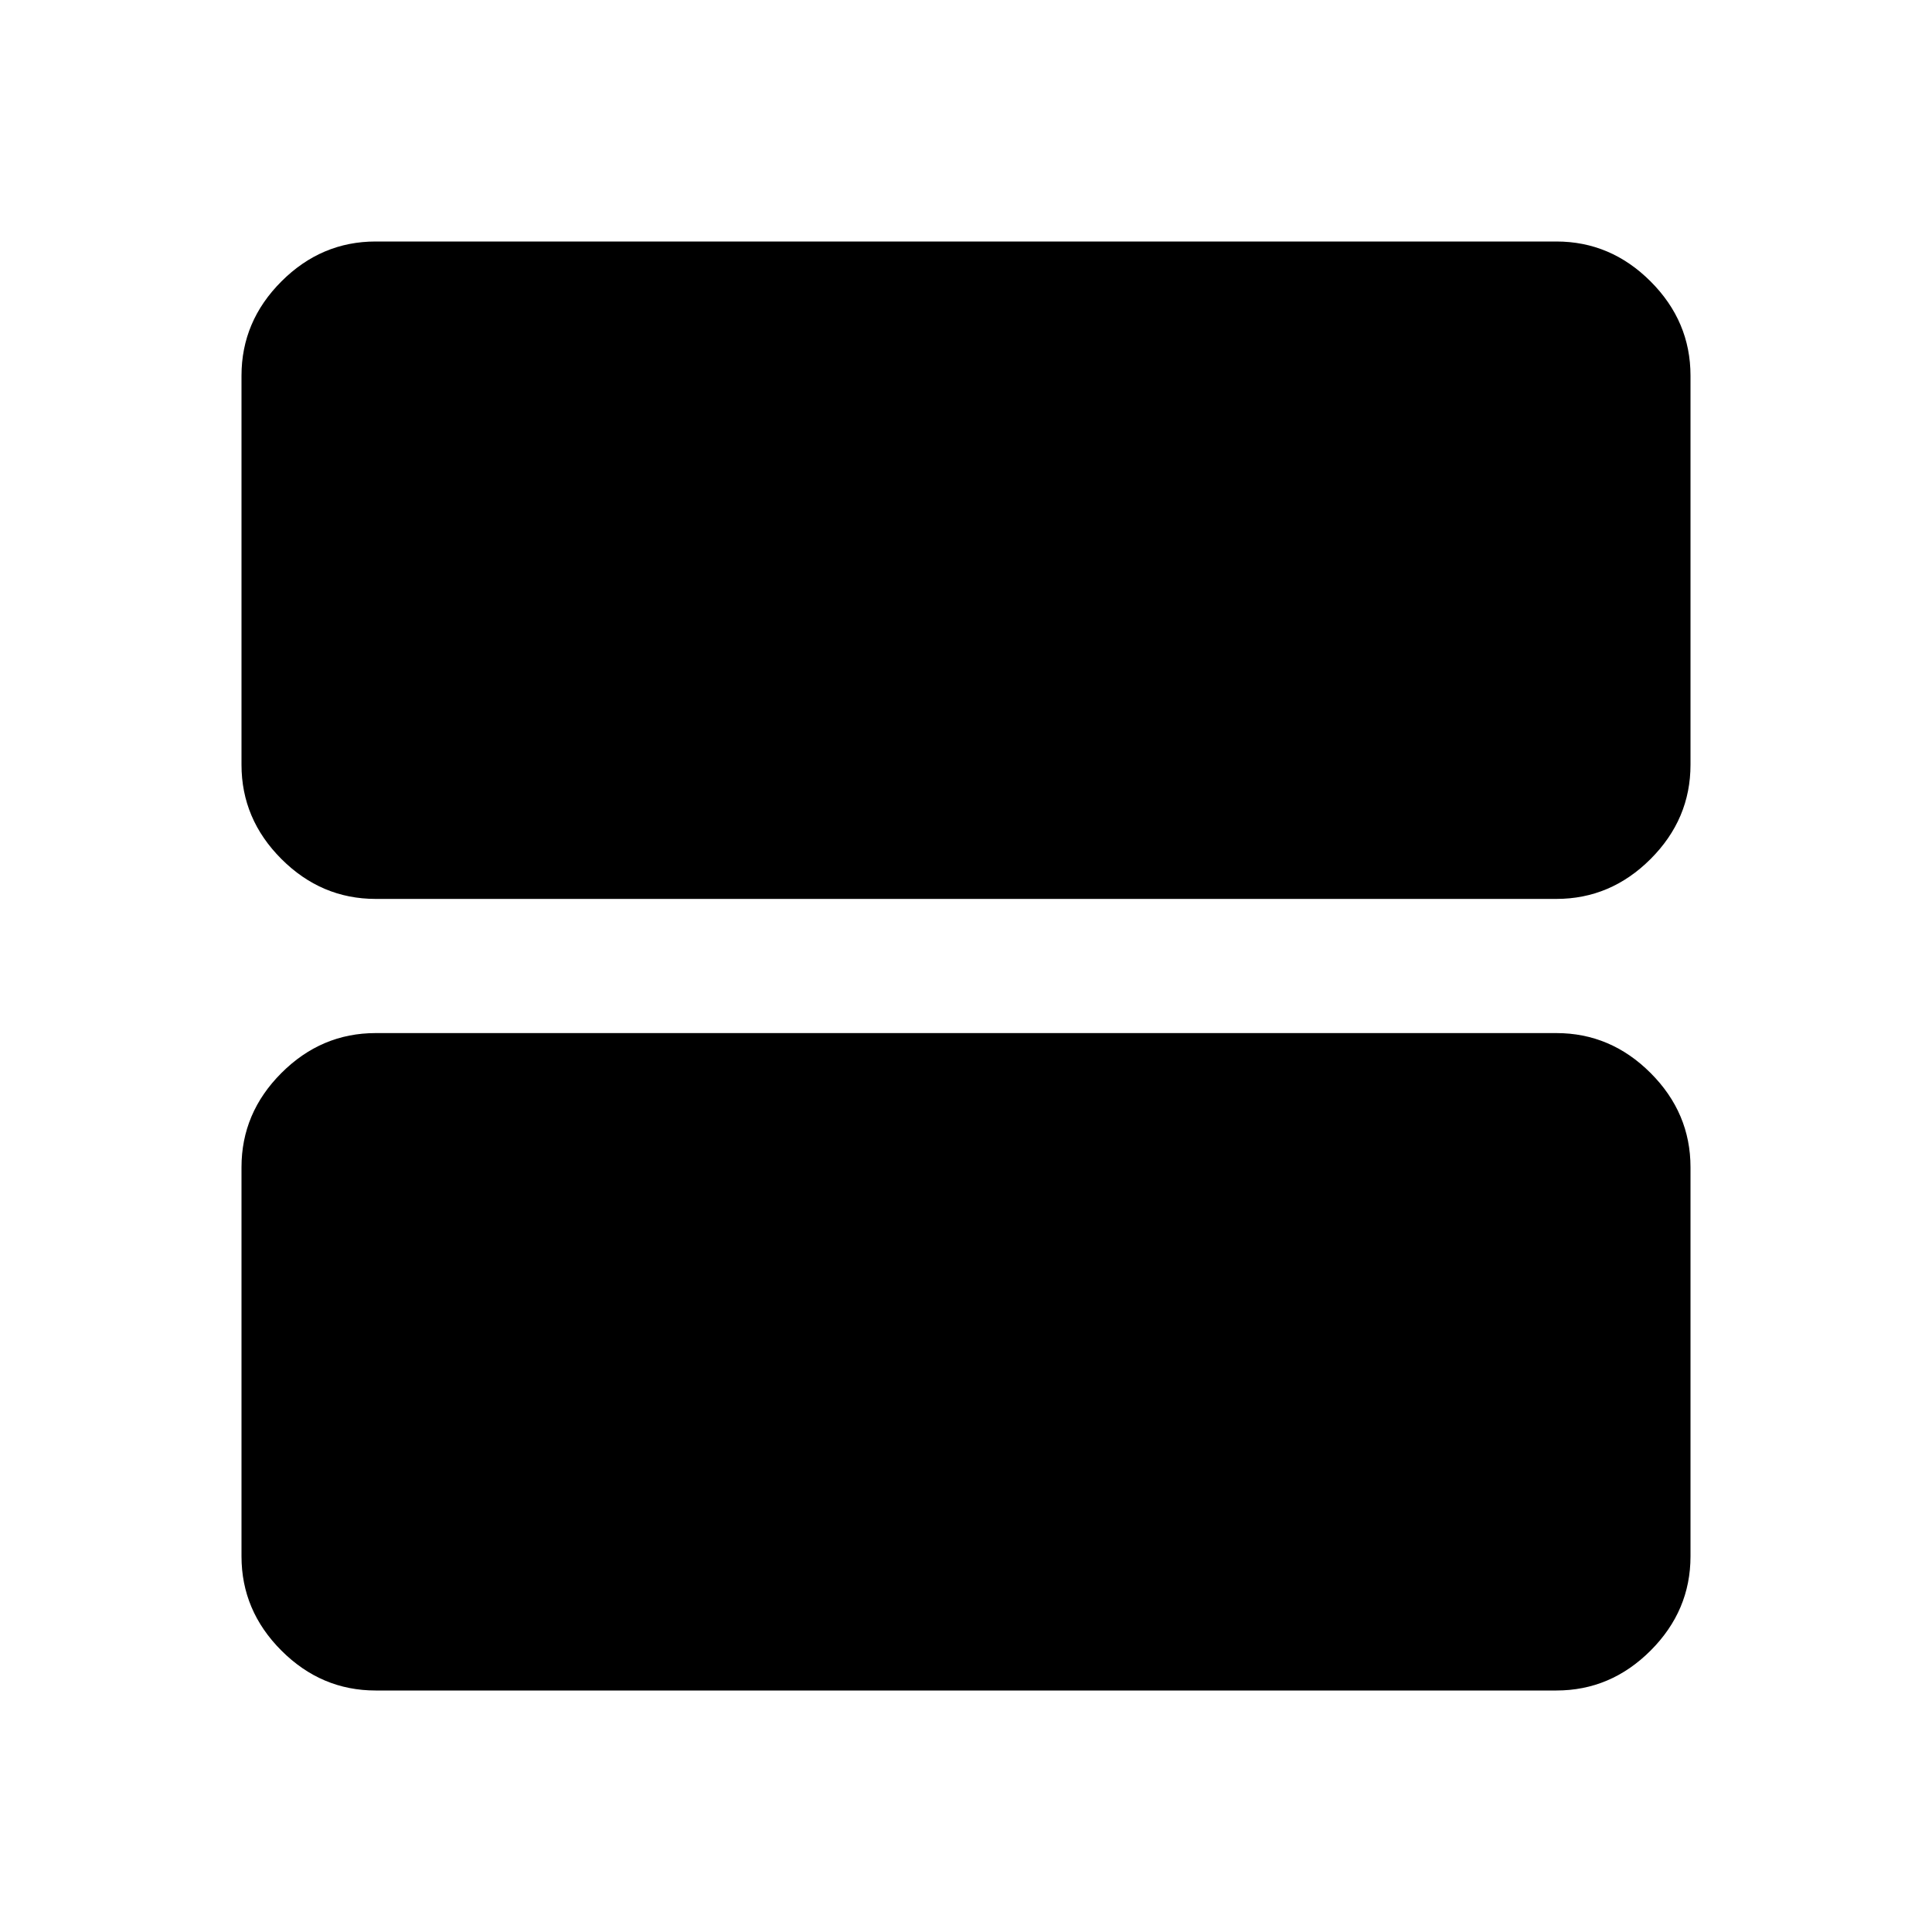 <svg xmlns="http://www.w3.org/2000/svg" height="40" viewBox="0 -960 960 960" width="40"><path d="M186.666-513.333q-27 0-46.833-19.833Q120-553 120-579.999v-193.335q0-27 19.833-46.833T186.666-840h586.668q27 0 46.833 19.833T840-773.334v193.335q0 26.999-19.833 46.833-19.833 19.833-46.833 19.833H186.666Zm0 393.333q-27 0-46.833-19.833T120-186.666v-193.335q0-26.999 19.833-46.833 19.833-19.833 46.833-19.833h586.668q27 0 46.833 19.833Q840-407 840-380.001v193.335q0 27-19.833 46.833T773.334-120H186.666Zm0-66.666h586.668v-193.335H186.666v193.335Zm0-193.335h586.668v193.335H186.666v-193.335Z"/></svg>